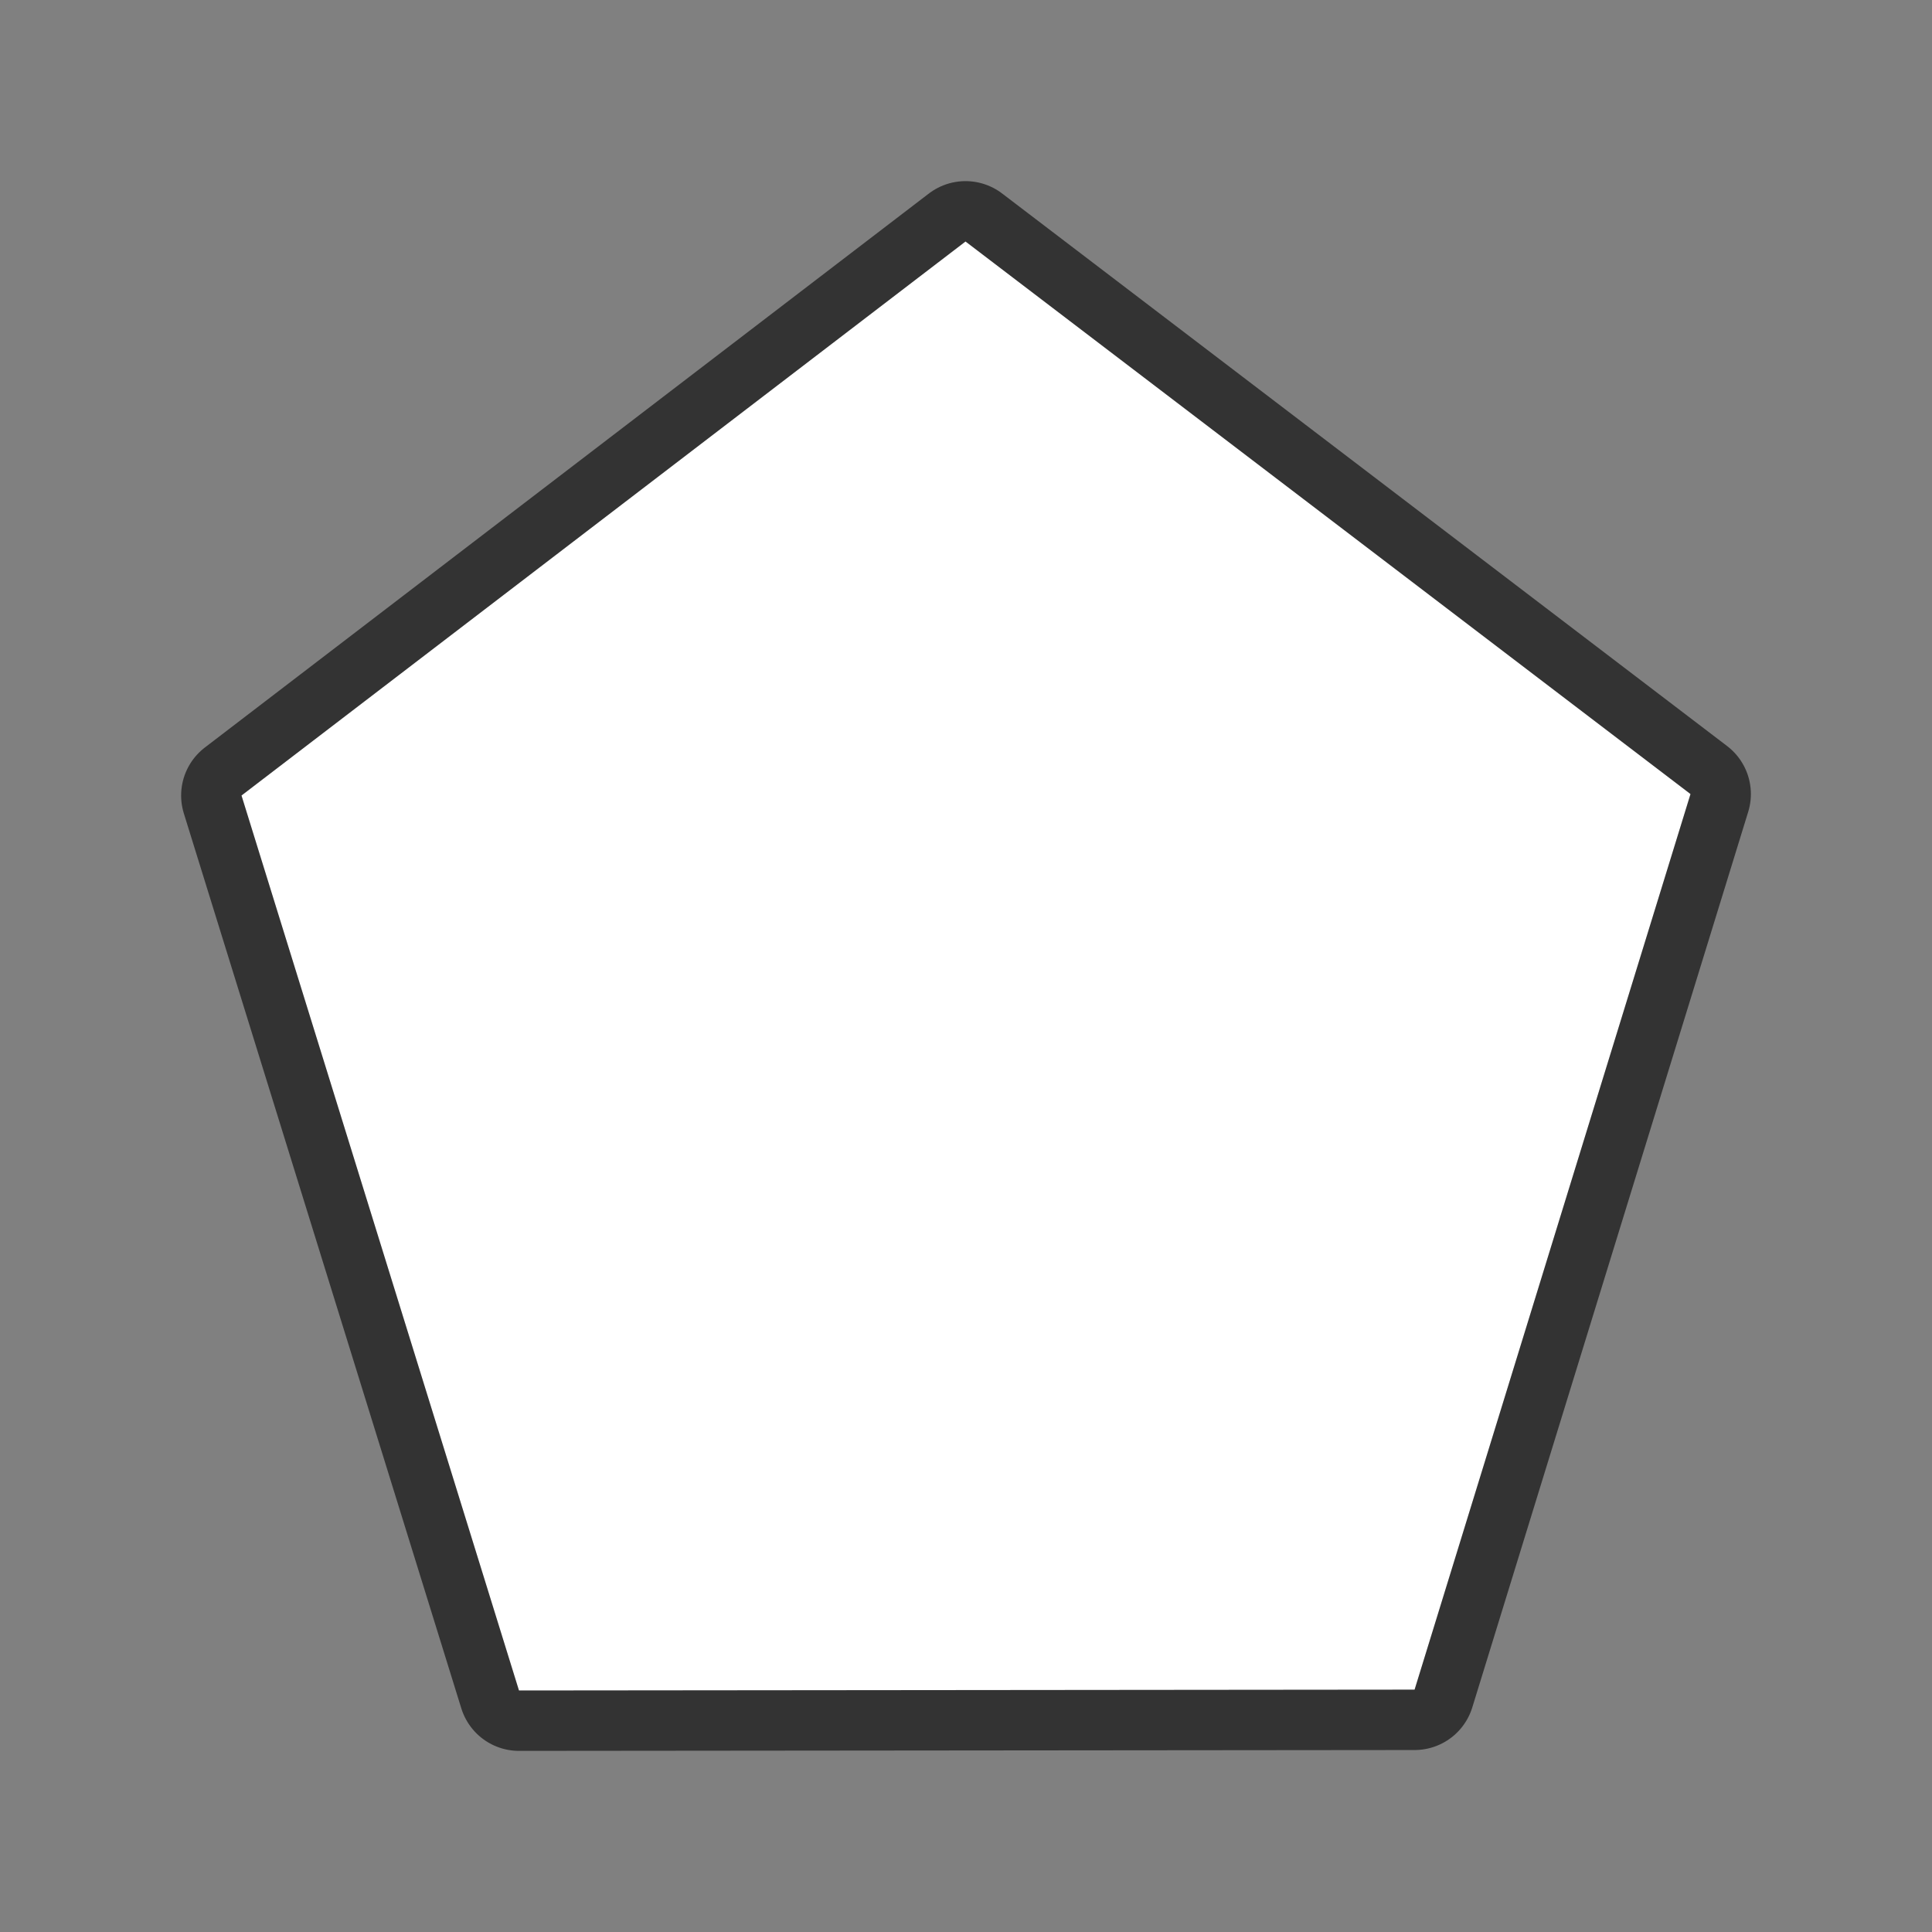 <svg xmlns="http://www.w3.org/2000/svg" viewBox="0 0 32 32"><rect x="0" y="0" width="32" height="32" fill="#808080" stroke="none"/><path d="M15.992 4L4 13.176 8.596 28l14.834-.014L28 13.152z" stroke="#000" opacity=".6" stroke-width="2" stroke-linejoin="round"/><path d="M15.992 4L4 13.176 8.596 28l14.834-.014L28 13.152z" fill="#fff"/></svg>